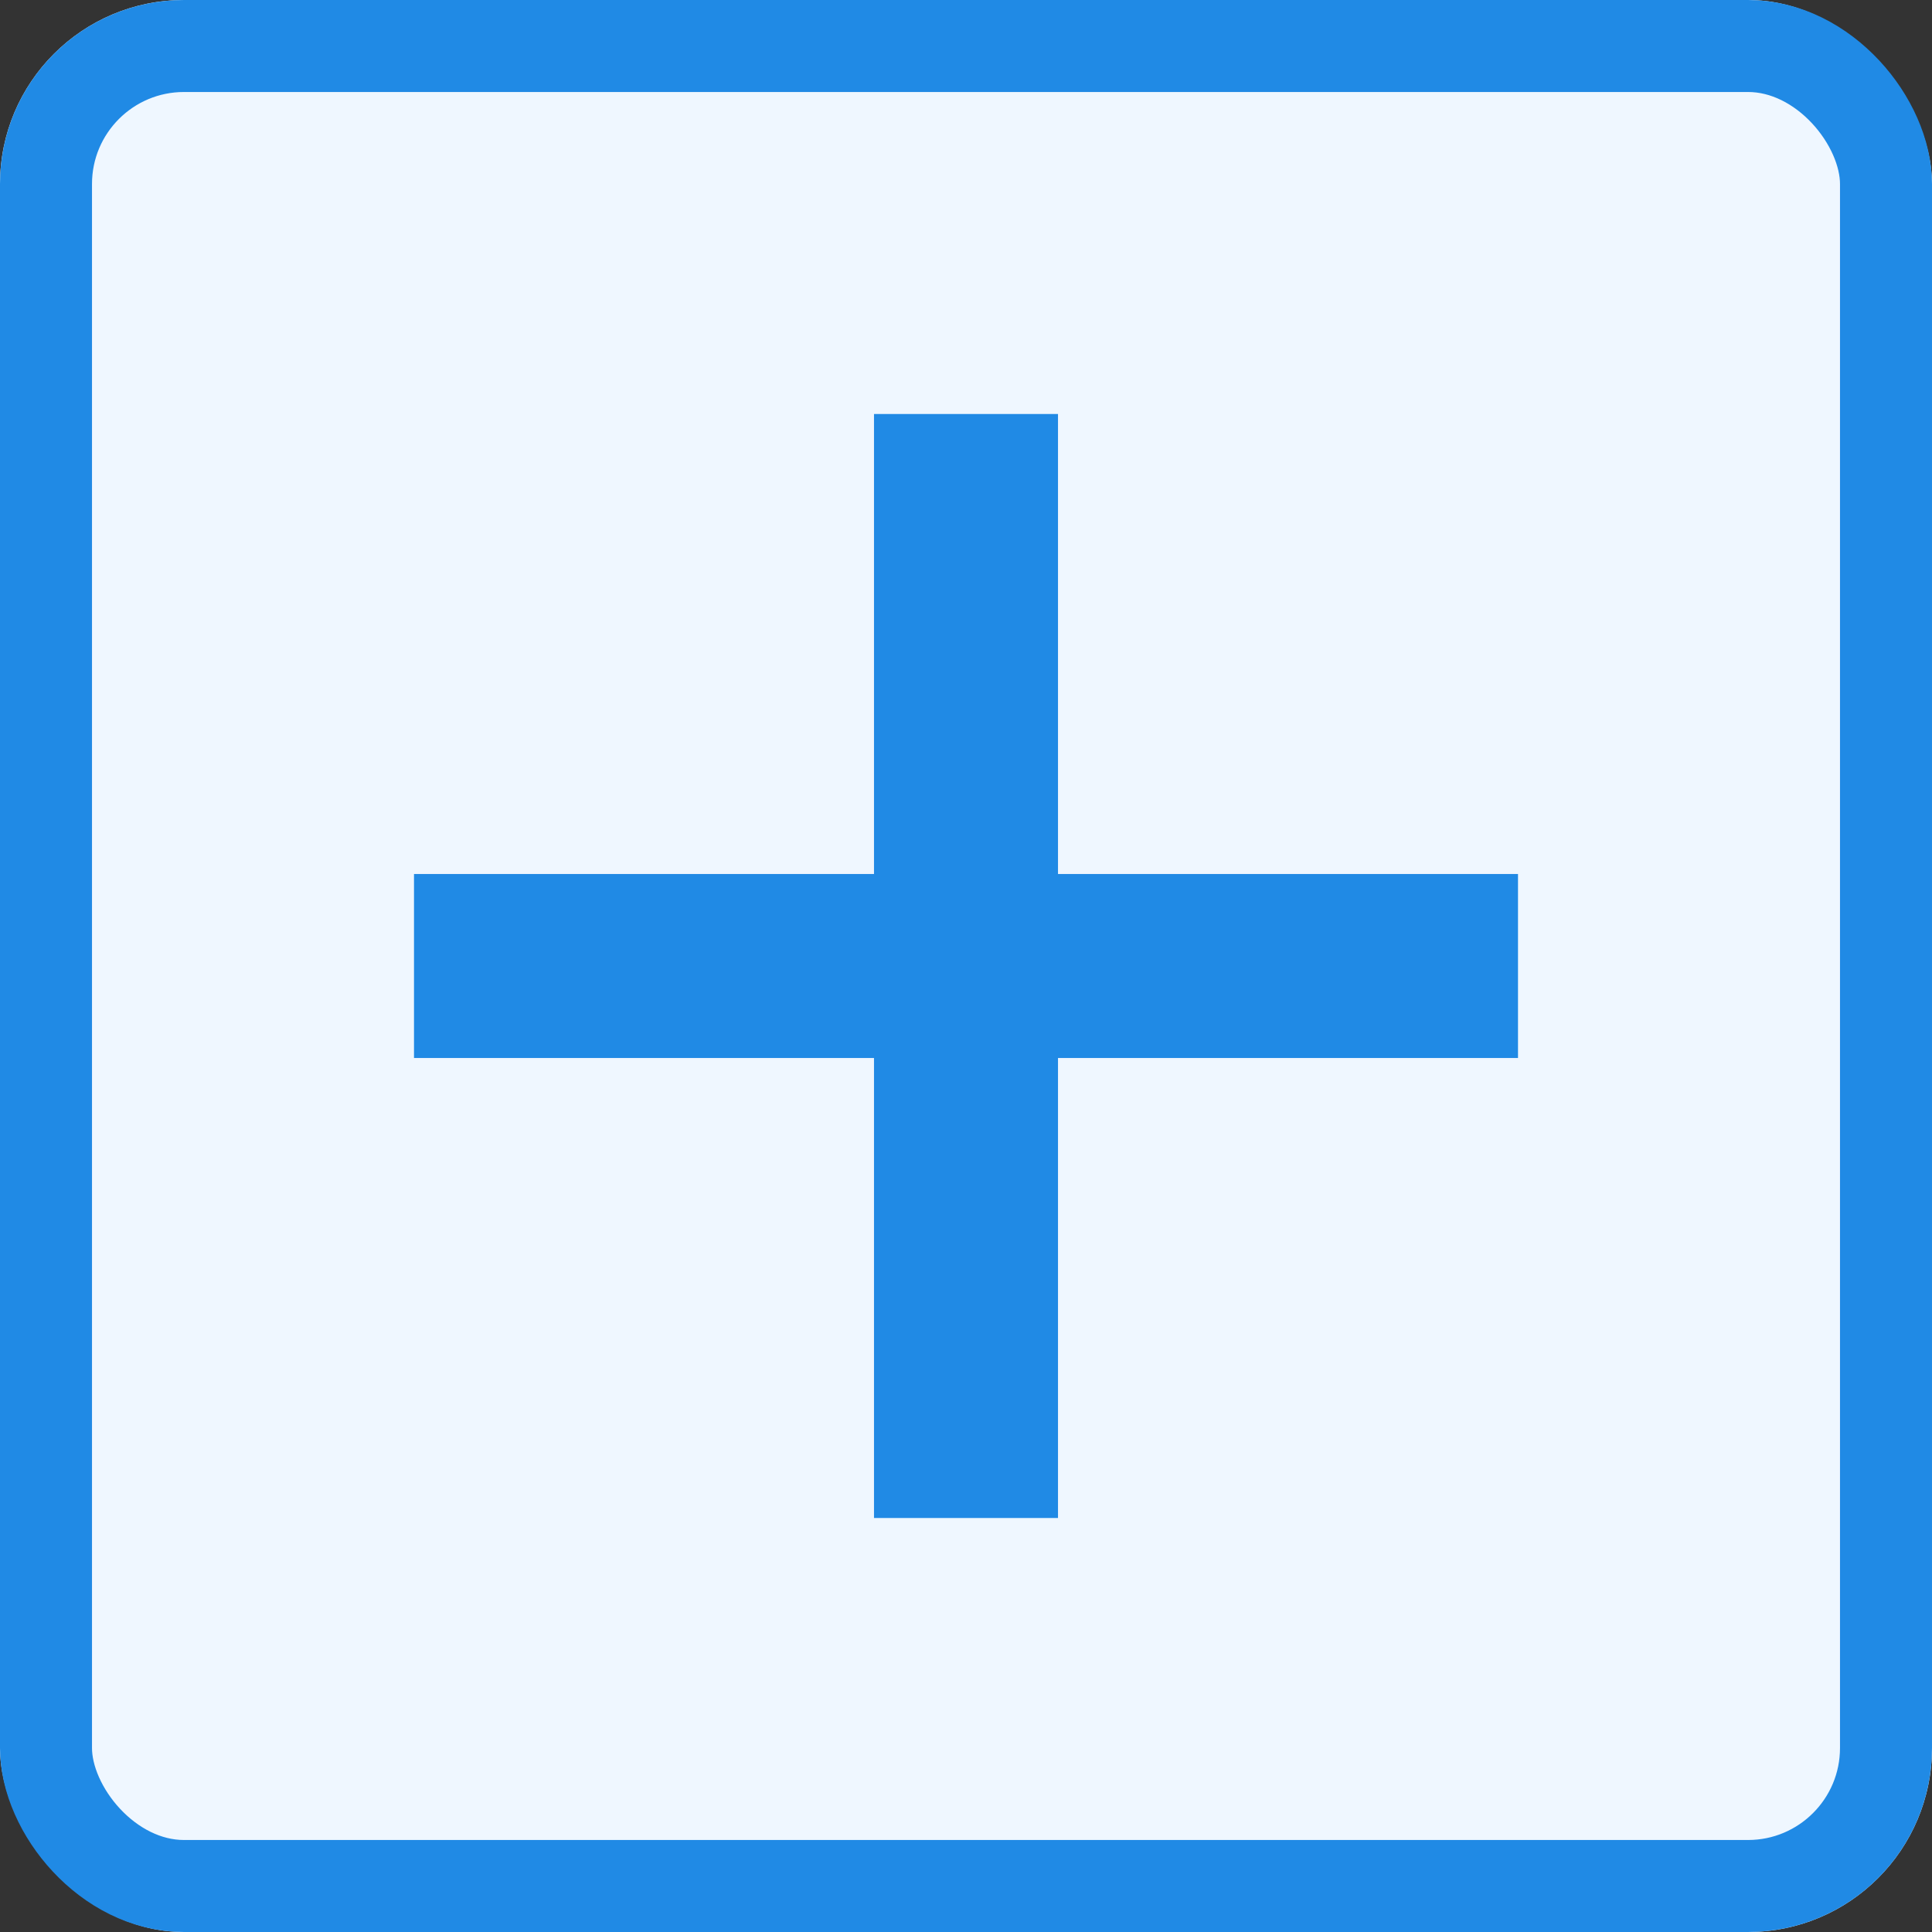 <svg xmlns="http://www.w3.org/2000/svg" width="16" height="16" viewBox="0 0 21 21">
  <rect x="0" y="0" width="21" height="21" fill="#333333" stroke="none"/>
  <g id="plus" transform="translate(-1568 -551)">
    <g id="Rectangle_1" data-name="Rectangle 1" transform="translate(1568 551)" fill="#eff7ff" stroke="#208ae5" stroke-width="1">
      <rect width="21" height="21" rx="2" stroke="none"/>
      <rect x="0.5" y="0.5" width="20" height="20" rx="1.5" fill="none"/>
    </g>
    <line id="Line_1" data-name="Line 1" y2="12" transform="translate(1578.5 555.5)" fill="none" stroke="#208ae5" stroke-width="2"/>
    <line id="Line_2" data-name="Line 2" x2="12" transform="translate(1572.5 561.5)" fill="none" stroke="#208ae5" stroke-width="2"/>
  </g>
</svg>

